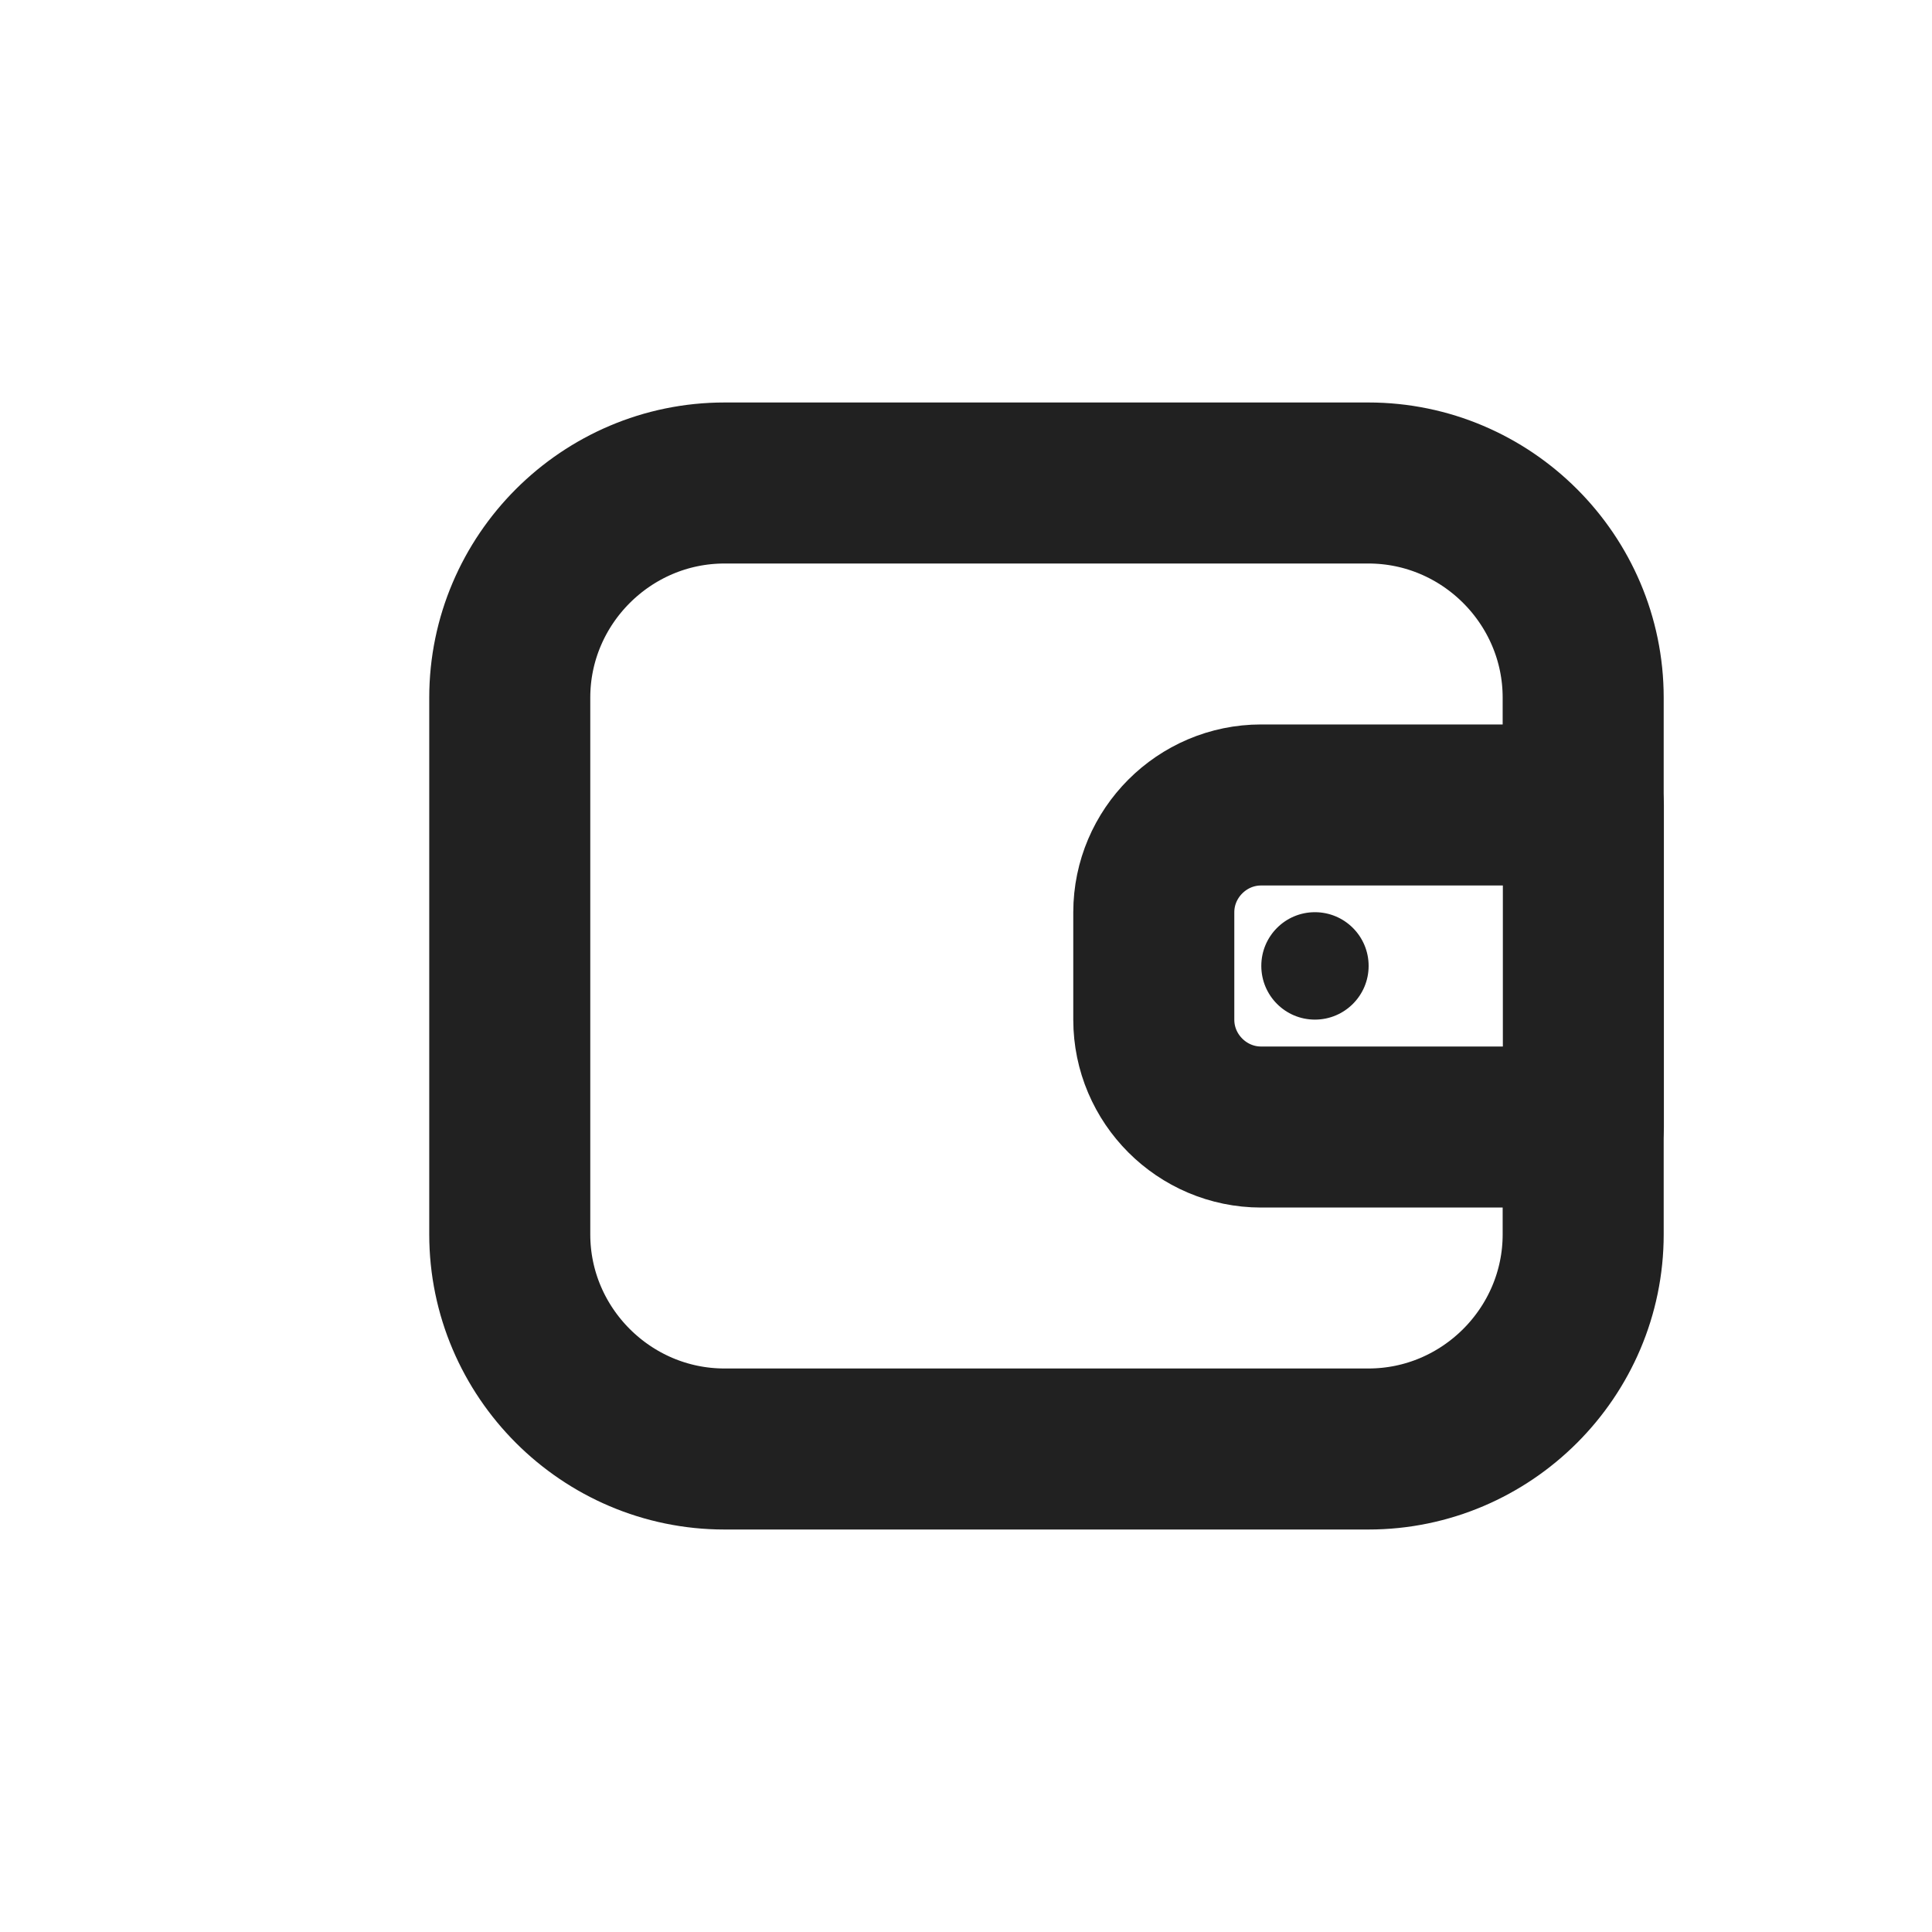 <svg width="20" height="20" viewBox="0 0 20 20" fill="none" xmlns="http://www.w3.org/2000/svg">
<path d="M13.055 8.333H16.389V7.222C16.389 6 15.389 5 14.166 5H7.5C6.277 5 5.277 6 5.277 7.222V12.778C5.277 14 6.277 15 7.5 15H14.166C15.389 15 16.389 14 16.389 12.778V11.667H13.055C12.444 11.667 11.944 11.167 11.944 10.556V9.444C11.944 8.833 12.444 8.333 13.055 8.333Z" stroke="#212121" stroke-width="1.667" stroke-miterlimit="10" stroke-linecap="round" stroke-linejoin="round"/>
<path d="M13.612 10.555C13.919 10.555 14.168 10.306 14.168 9.999C14.168 9.692 13.919 9.443 13.612 9.443C13.305 9.443 13.057 9.692 13.057 9.999C13.057 10.306 13.305 10.555 13.612 10.555Z" fill="#212121"/>
<path d="M16.391 8.334V11.667" stroke="#212121" stroke-width="1.667" stroke-miterlimit="10" stroke-linecap="round" stroke-linejoin="round"/>
</svg>
